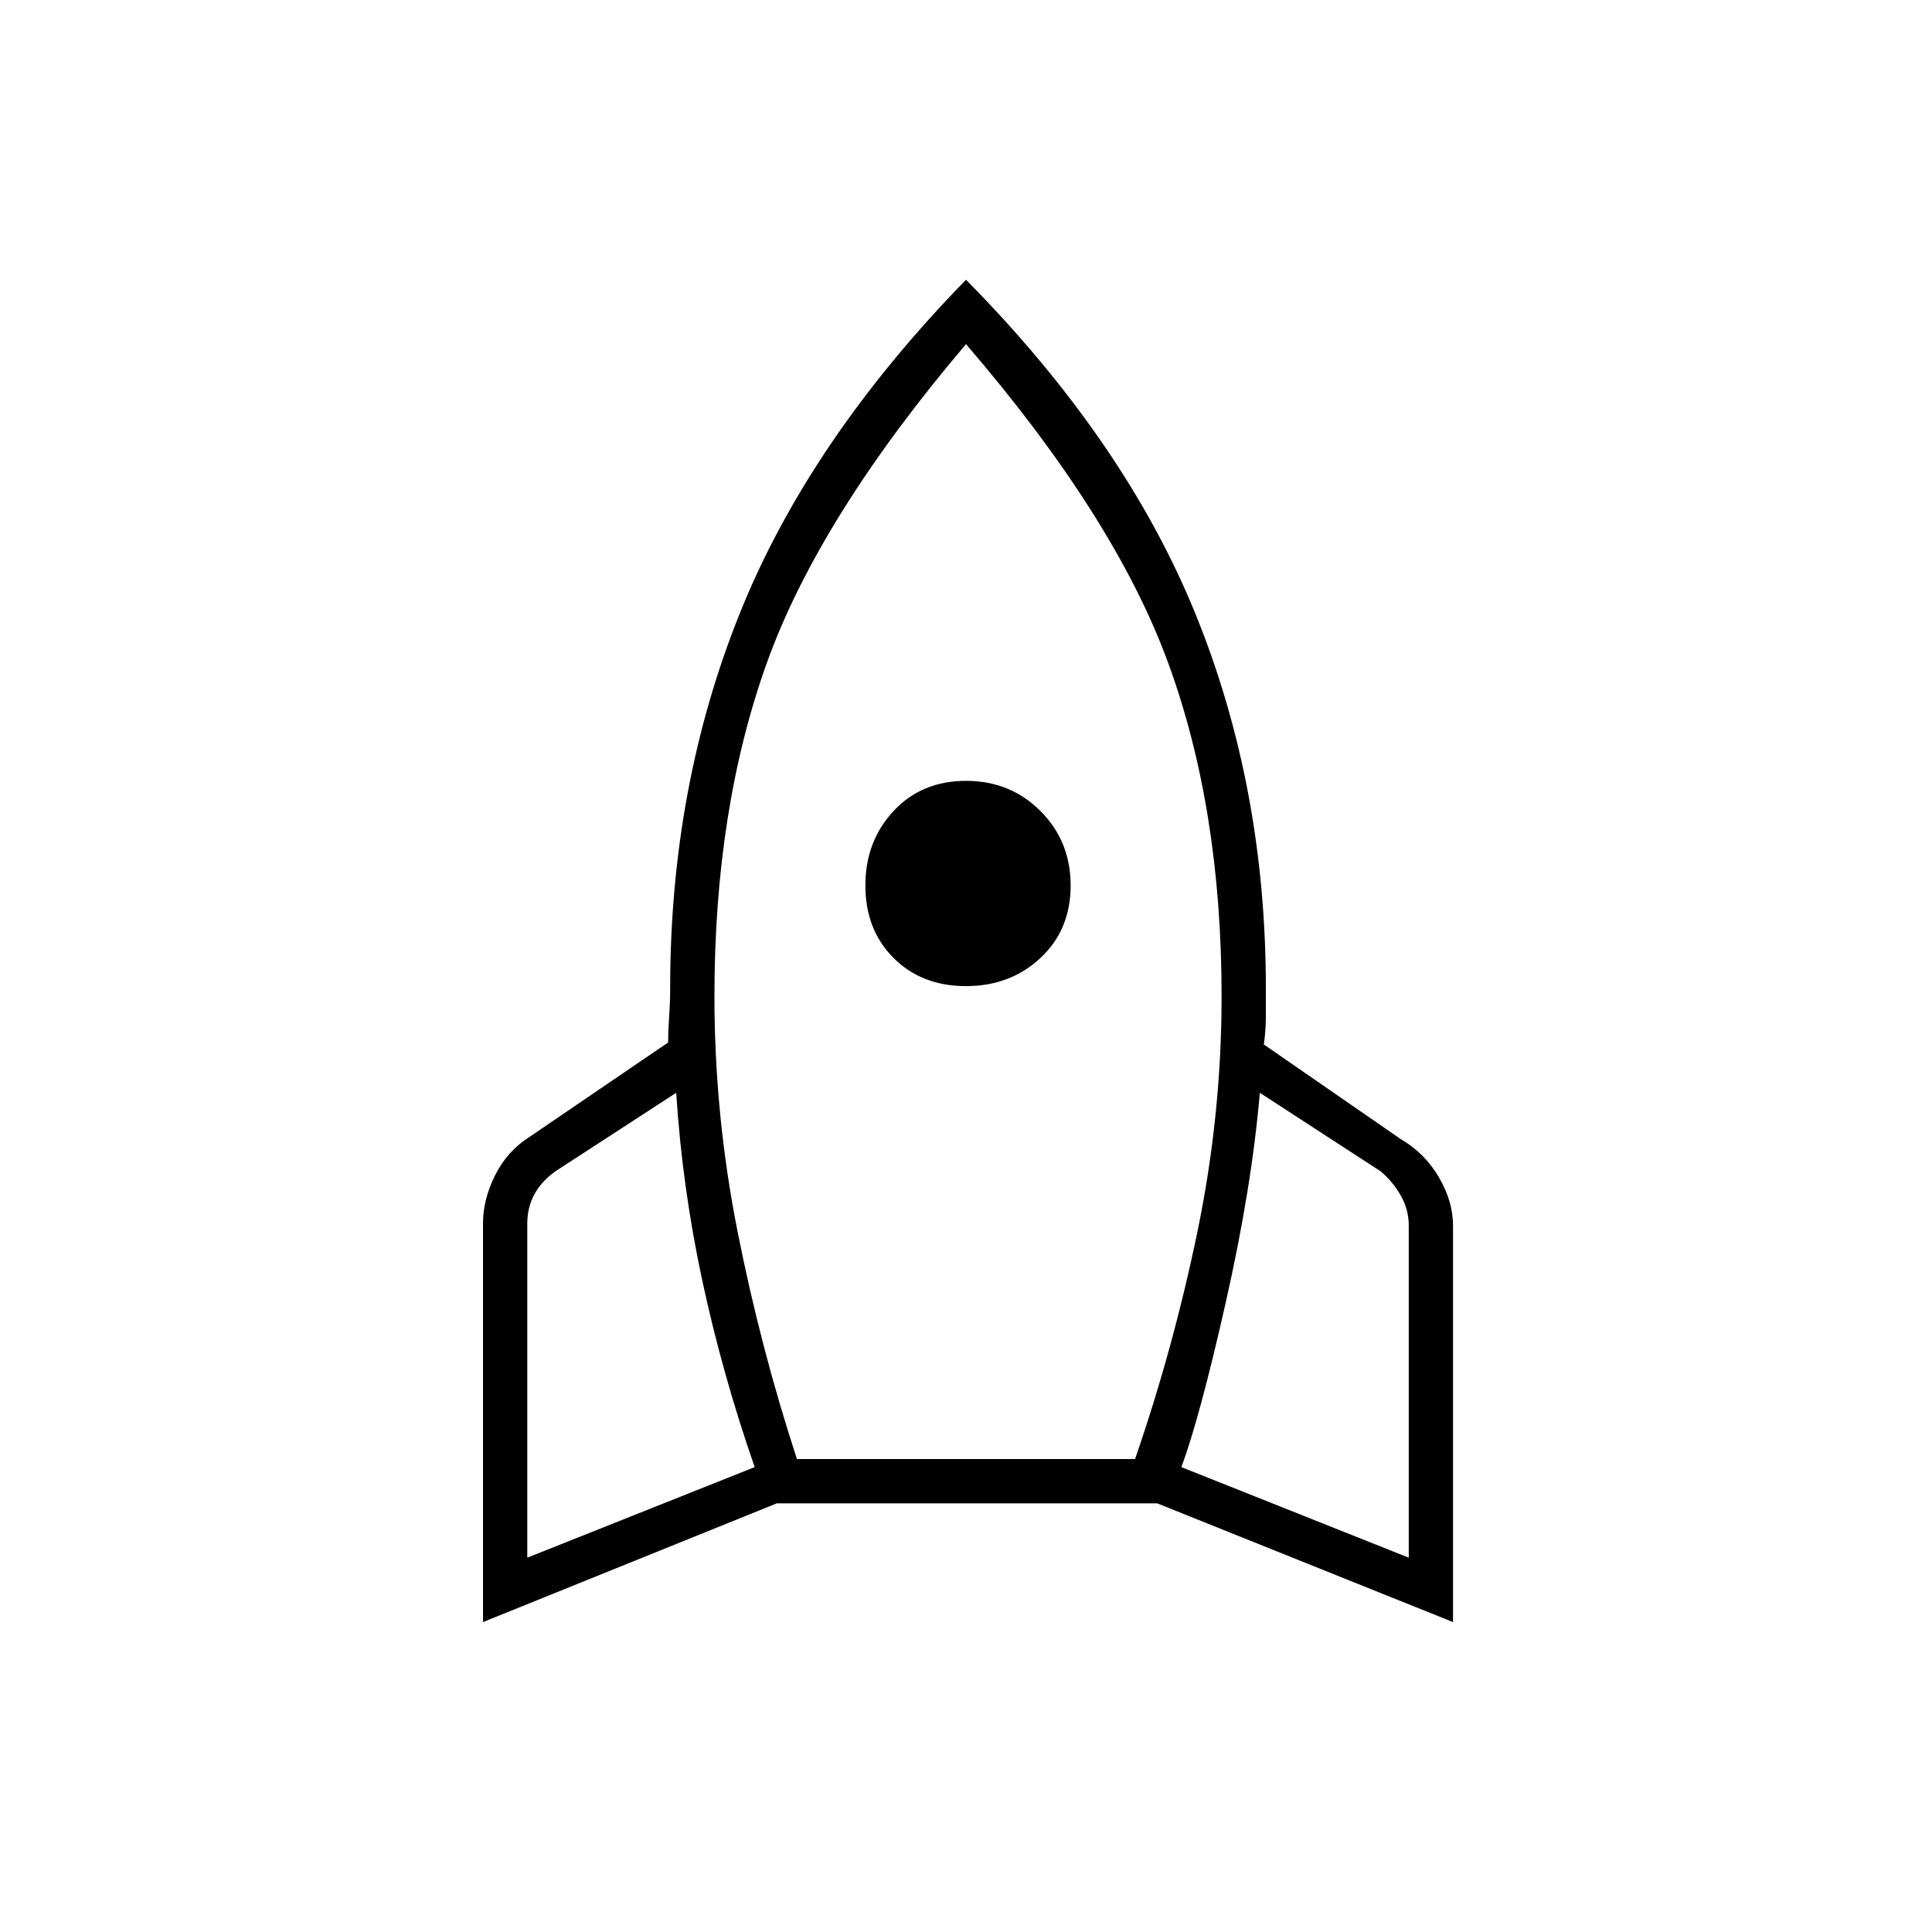 <svg xmlns="http://www.w3.org/2000/svg" height="48" width="48"><path d="m13.1 38.7 5.65-2.25q-.8-2.3-1.3-4.625t-.65-4.675l-3 1.95q-.35.25-.525.575-.175.325-.175.725Zm6.7-2.45h8.4q.95-2.75 1.55-5.65.6-2.9.6-5.85 0-4.65-1.325-8.275T24 8.55q-3.65 4.3-4.95 7.925-1.3 3.625-1.3 8.275 0 2.95.575 5.85.575 2.9 1.475 5.65ZM24 24.5q-1.1 0-1.8-.7t-.7-1.8q0-1.1.7-1.85t1.8-.75q1.1 0 1.85.75T26.6 22q0 1.1-.75 1.8t-1.85.7Zm11 14.2v-8.25q0-.4-.2-.75t-.5-.6l-3-1.95q-.2 2.35-.85 5.225-.65 2.875-1.1 4.075ZM24 6.95q3.95 4 5.7 8.3 1.75 4.3 1.75 9.3v.7q0 .35-.05.7l3.4 2.35q.6.35.95.95t.35 1.2v9.85l-7.35-2.95H19.3L12 40.3v-9.9q0-.6.3-1.2t.85-.95l3.45-2.35q0-.3.025-.65.025-.35.025-.7 0-5 1.725-9.3Q20.1 10.95 24 6.95Z"/></svg>